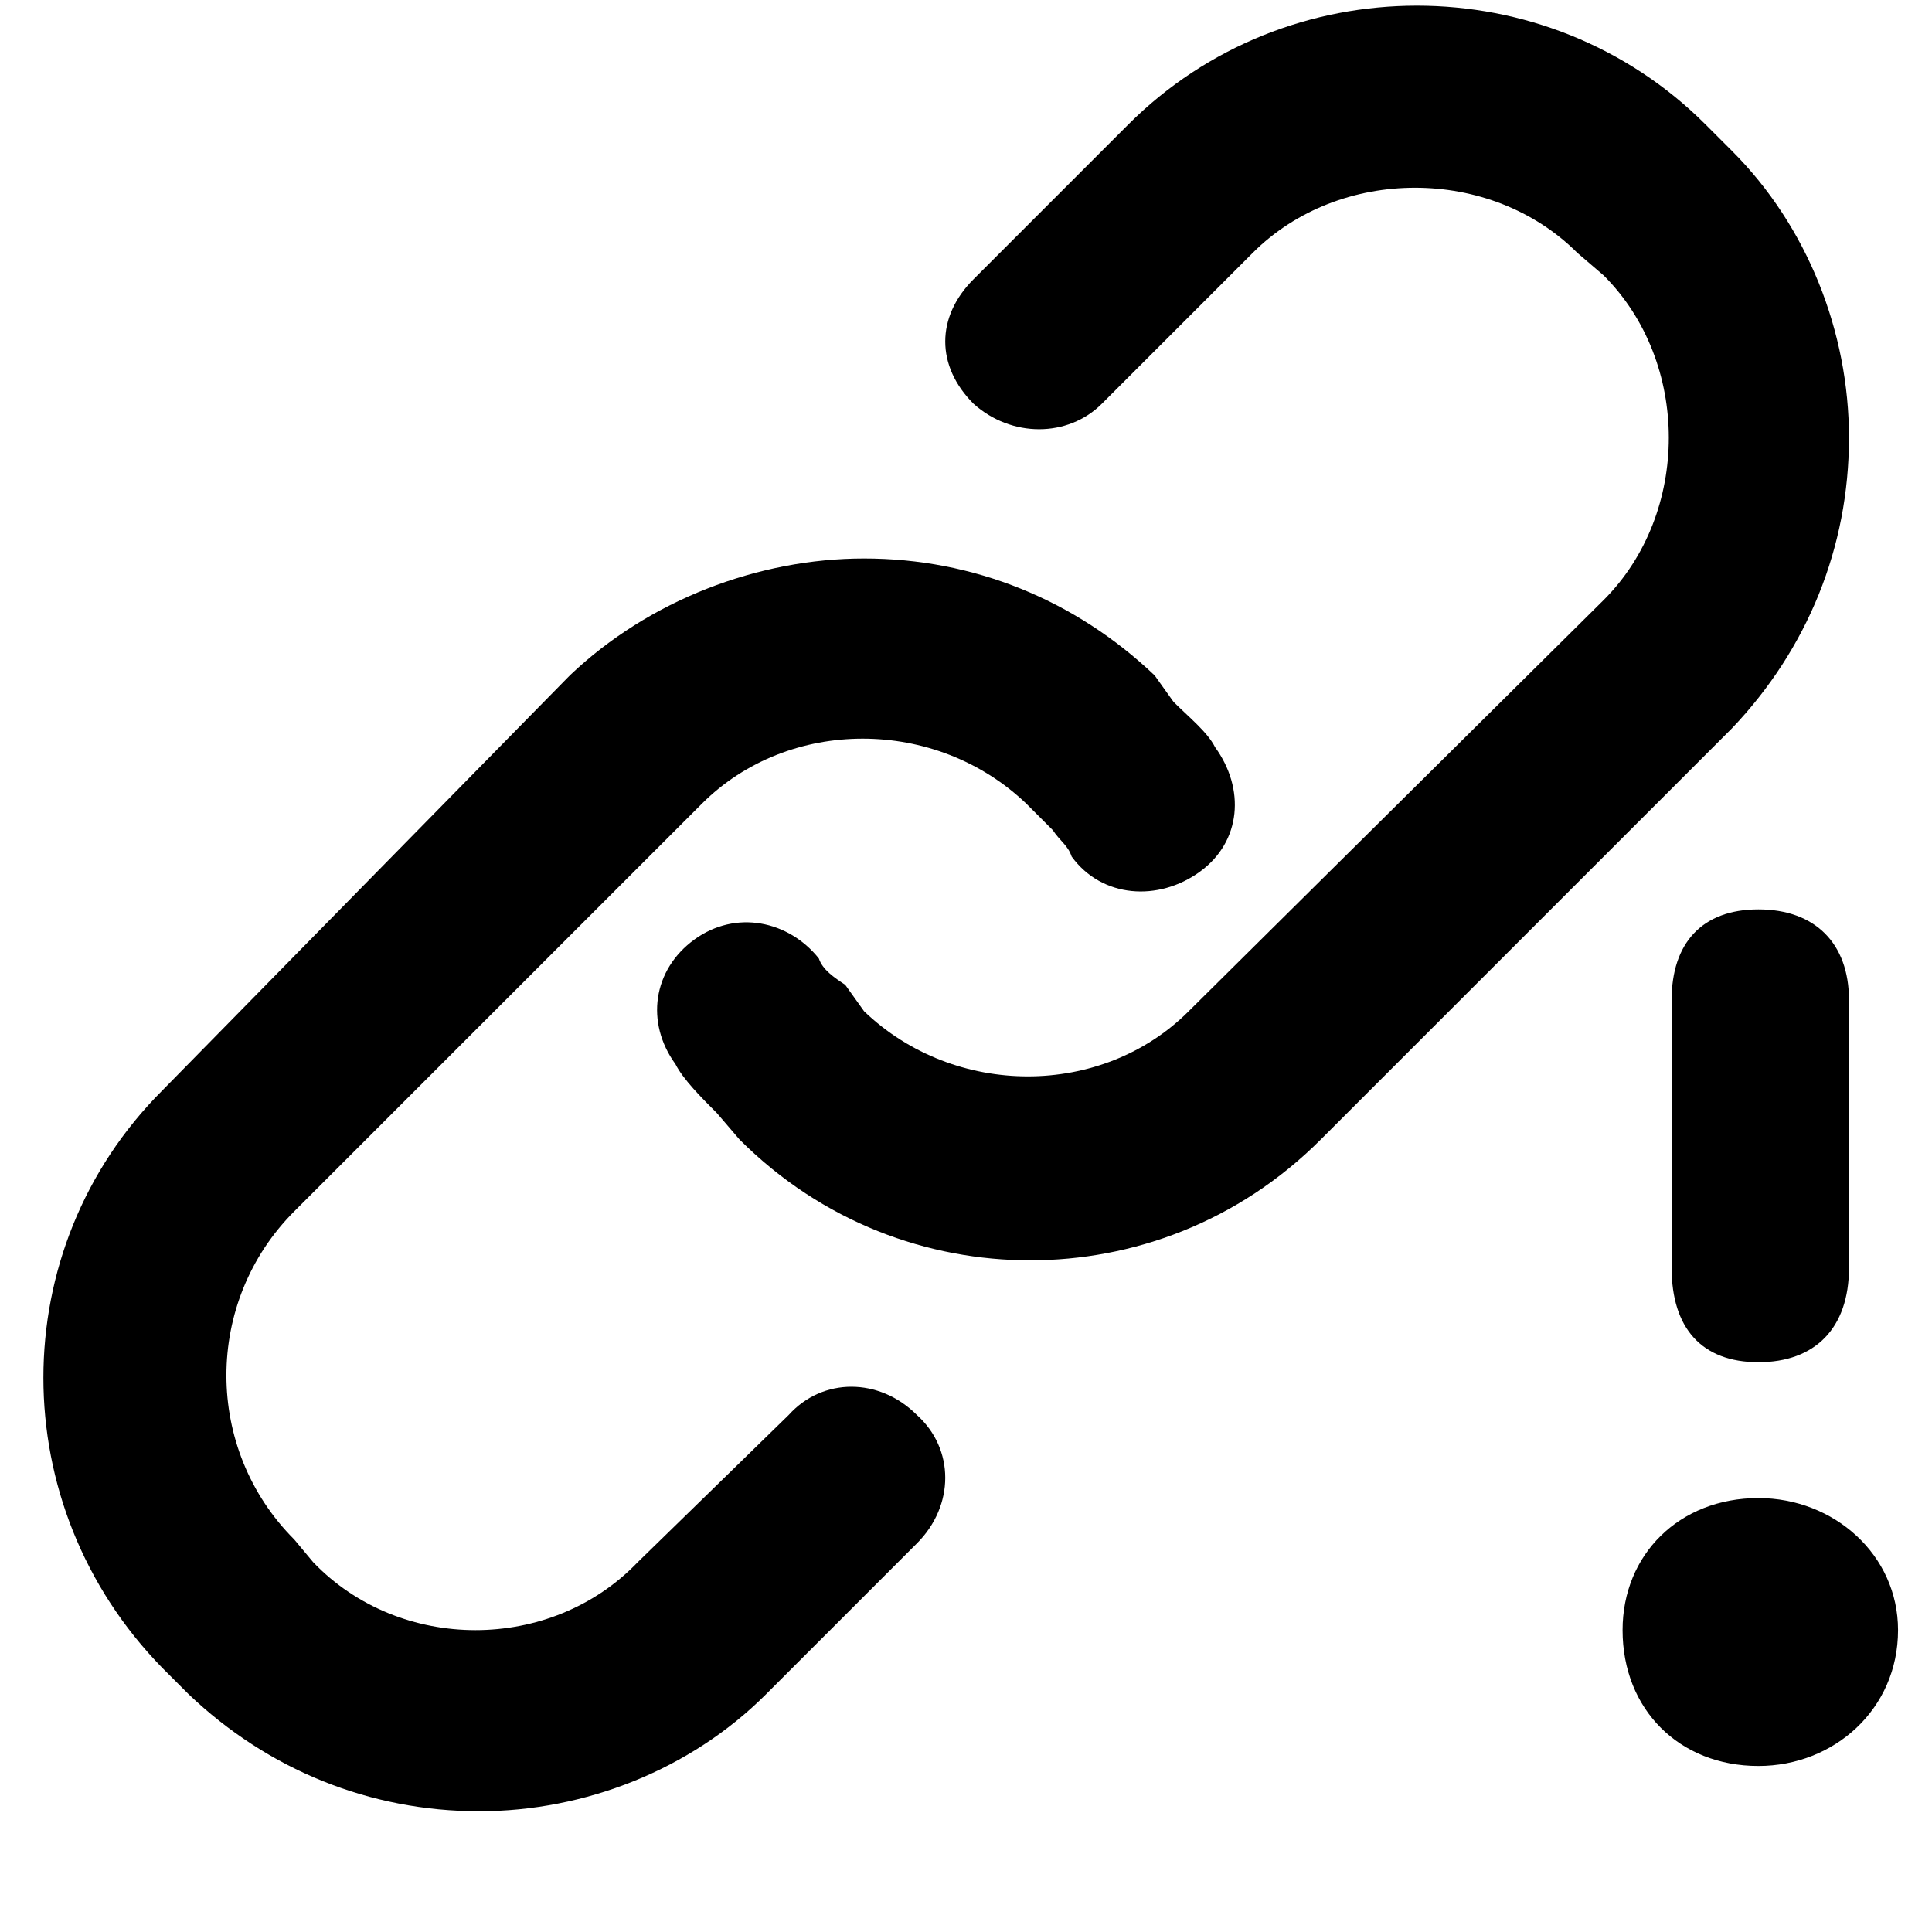 <svg xmlns="http://www.w3.org/2000/svg" viewBox="0 0 512 512">
	<path d="M273 334c-27 0-55-10-77-32l-6-7c-4-4-9-9-11-13-8-11-6-25 5-33s25-5 33 5c1 3 4 5 7 7l5 7c24 23 63 23 86 0l110-109c23-23 23-63 0-86l-7-6c-23-23-63-23-86 0l-40 40c-9 9-24 9-34 0-10-10-10-23 0-33l41-41c42-42 111-42 153 0l7 7c20 20 31 48 31 76 0 29-11 56-31 77L350 302c-22 22-50 32-77 32zM127 480c-29 0-56-11-77-31l-7-7C1 399 1 331 43 289l108-110c21-20 50-31 78-31 29 0 56 11 77 31l5 7c4 4 9 8 11 12 8 11 7 25-4 33s-26 7-34-4c-1-3-3-4-5-7l-7-7c-24-23-63-23-86 0L78 321c-24 24-24 63 0 87l5 6c23 24 63 24 86 0l40-39c9-10 24-10 34 0 10 9 10 24 0 34l-40 40c-20 20-48 31-76 31zm339-239c15 0 24 9 24 24v71c0 16-9 25-24 25s-23-9-23-25v-71c0-15 8-24 23-24zm0 156c20 0 37 15 37 35 0 21-17 36-37 36-21 0-36-15-36-36 0-20 15-35 36-35z"/>
</svg>